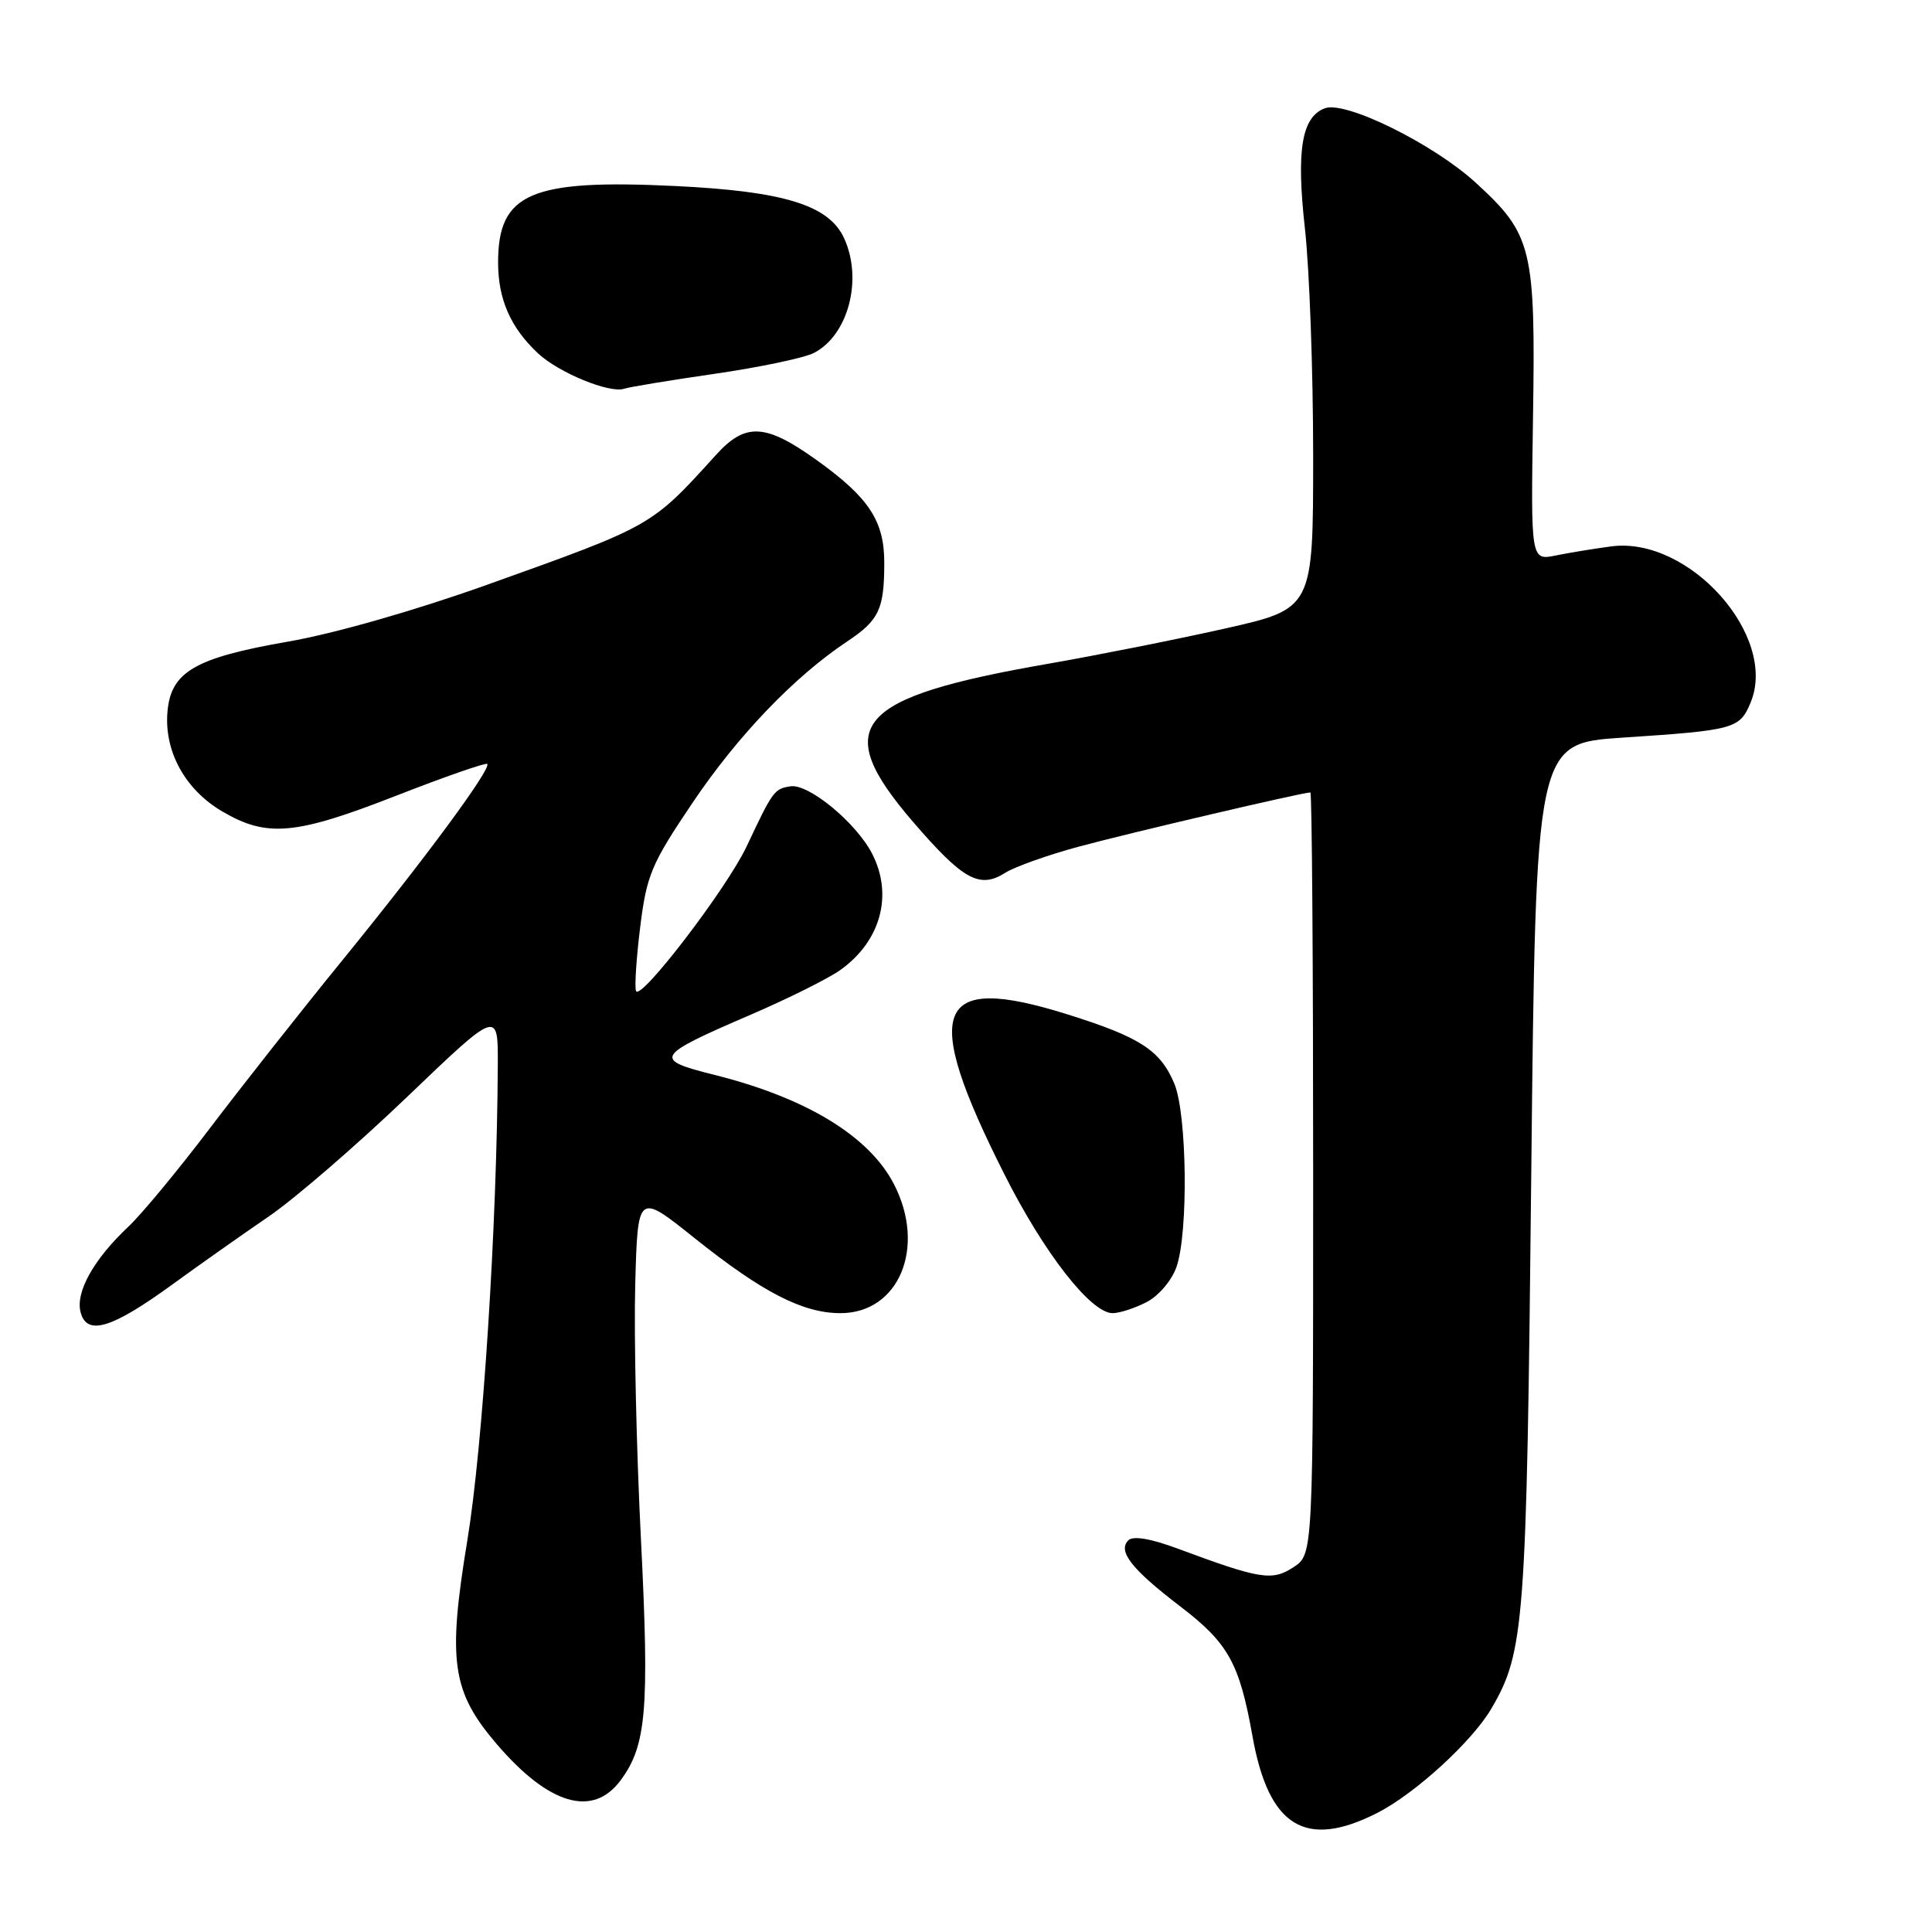 <?xml version="1.0" encoding="UTF-8" standalone="no"?>
<!DOCTYPE svg PUBLIC "-//W3C//DTD SVG 1.1//EN" "http://www.w3.org/Graphics/SVG/1.1/DTD/svg11.dtd" >
<svg xmlns="http://www.w3.org/2000/svg" xmlns:xlink="http://www.w3.org/1999/xlink" version="1.1" viewBox="0 0 256 256">
 <g >
 <path fill="currentColor"
d=" M 182.50 240.22 C 187.49 237.68 195.05 230.77 197.60 226.42 C 202.01 218.89 202.28 215.32 202.90 155.50 C 203.50 98.50 203.50 98.50 215.00 97.74 C 229.84 96.76 230.52 96.58 231.97 93.08 C 235.61 84.27 223.80 71.04 213.50 72.40 C 211.30 72.69 208.00 73.23 206.17 73.60 C 202.84 74.28 202.84 74.28 203.13 55.39 C 203.48 32.88 203.04 31.06 195.52 24.19 C 189.87 19.03 178.25 13.31 175.54 14.35 C 172.47 15.52 171.75 19.91 172.91 30.29 C 173.51 35.67 174.00 49.21 174.00 60.37 C 174.00 80.66 174.00 80.66 162.25 83.30 C 155.79 84.75 145.31 86.83 138.96 87.94 C 113.16 92.42 109.99 96.12 120.98 108.90 C 127.61 116.60 129.80 117.81 133.20 115.65 C 134.47 114.85 138.89 113.27 143.04 112.16 C 149.61 110.38 172.63 105.00 173.63 105.00 C 173.84 105.00 174.00 127.71 174.00 155.48 C 174.00 205.95 174.00 205.95 171.40 207.66 C 168.56 209.52 167.00 209.27 156.00 205.18 C 152.47 203.87 150.15 203.48 149.52 204.09 C 148.06 205.54 149.93 207.92 156.42 212.88 C 162.75 217.72 164.23 220.38 165.95 230.00 C 168.09 242.07 172.96 245.07 182.50 240.22 Z  M 82.22 235.92 C 85.66 231.29 86.06 226.58 84.93 204.00 C 84.33 192.18 83.99 176.99 84.17 170.27 C 84.50 158.03 84.50 158.03 92.00 164.03 C 101.03 171.25 106.38 174.00 111.36 174.00 C 119.14 174.00 122.76 165.25 118.45 156.90 C 115.16 150.54 106.85 145.48 94.68 142.43 C 86.46 140.37 86.71 139.96 99.50 134.44 C 104.45 132.31 109.78 129.65 111.35 128.53 C 116.71 124.71 118.38 118.57 115.55 113.10 C 113.43 109.00 107.16 103.83 104.75 104.19 C 102.59 104.52 102.41 104.77 98.93 112.16 C 96.30 117.74 84.77 132.80 84.27 131.30 C 84.07 130.72 84.33 126.87 84.84 122.75 C 85.69 115.94 86.32 114.45 91.76 106.38 C 97.76 97.47 105.25 89.66 112.25 85.00 C 116.49 82.18 117.17 80.73 117.17 74.54 C 117.17 69.01 115.12 65.91 108.19 60.95 C 101.43 56.11 98.78 55.97 94.90 60.25 C 86.25 69.78 86.56 69.61 64.50 77.50 C 54.98 80.90 44.29 83.96 38.10 85.03 C 25.82 87.17 22.64 89.02 22.19 94.32 C 21.74 99.57 24.54 104.65 29.47 107.53 C 35.38 111.00 39.16 110.65 52.51 105.43 C 58.94 102.92 64.36 101.03 64.56 101.23 C 65.15 101.82 56.33 113.78 45.44 127.15 C 39.91 133.94 31.98 144.00 27.81 149.50 C 23.64 155.00 18.80 160.85 17.05 162.50 C 12.41 166.86 9.98 171.21 10.68 173.88 C 11.51 177.05 14.80 176.05 22.88 170.17 C 26.41 167.60 32.13 163.57 35.58 161.21 C 39.04 158.85 47.29 151.72 53.93 145.36 C 66.00 133.80 66.00 133.80 65.96 141.15 C 65.86 162.26 63.98 191.65 61.92 204.14 C 59.29 220.12 59.87 224.15 65.81 231.09 C 72.72 239.16 78.54 240.87 82.22 235.92 Z  M 151.94 172.53 C 153.53 171.71 155.27 169.66 155.89 167.88 C 157.48 163.33 157.29 147.64 155.61 143.60 C 153.75 139.16 151.07 137.42 141.38 134.39 C 123.83 128.89 121.99 133.60 133.08 155.59 C 138.35 166.06 144.55 174.00 147.43 174.00 C 148.35 174.00 150.38 173.34 151.94 172.53 Z  M 94.71 49.53 C 100.64 48.67 106.55 47.43 107.84 46.77 C 112.39 44.43 114.35 37.05 111.86 31.59 C 109.86 27.19 103.93 25.35 89.50 24.65 C 70.31 23.72 66.00 25.58 66.00 34.77 C 66.00 39.66 67.65 43.42 71.31 46.84 C 74.05 49.39 80.79 52.16 82.71 51.51 C 83.37 51.28 88.77 50.39 94.71 49.53 Z "/>
</g>
</svg>